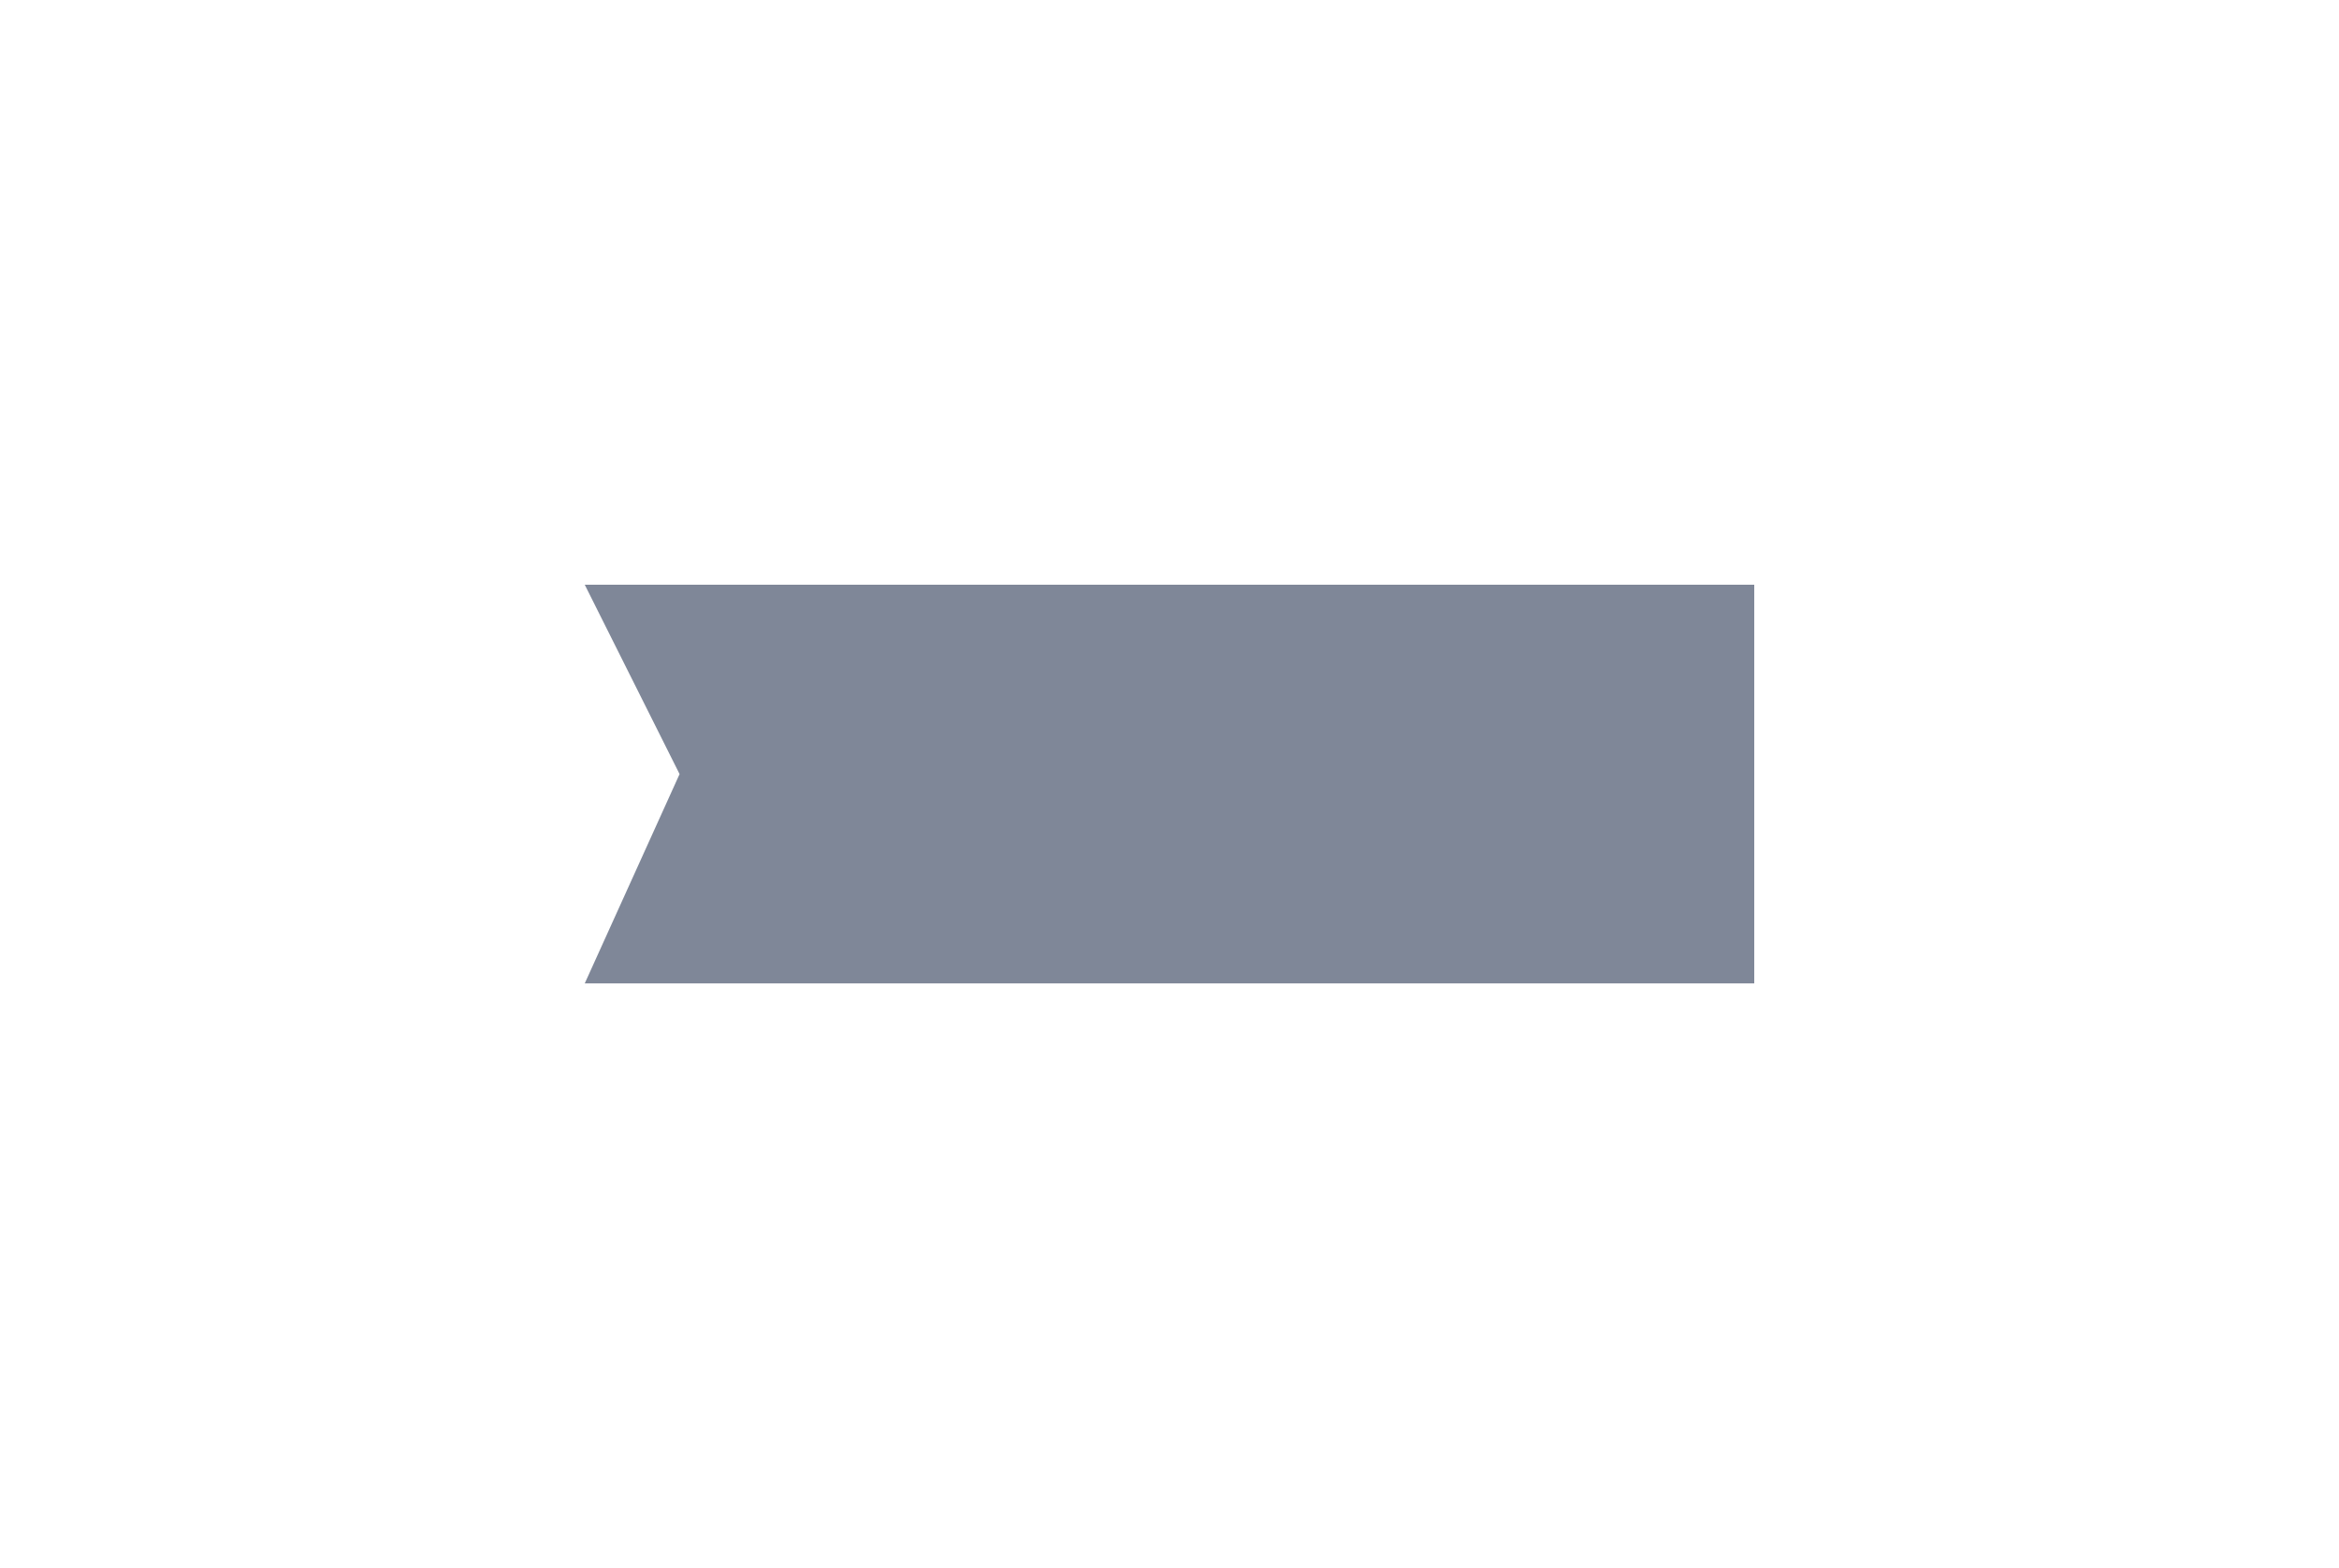 <svg width="176" height="118" viewBox="0 0 176 118" fill="none" xmlns="http://www.w3.org/2000/svg">
<g filter="url(#filter0_d_260_13595)">
<path d="M41 70L48.135 54.25L41 40L129 40L129 70L41 70Z" fill="#7F8798"/>
</g>
<defs>
<filter id="filter0_d_260_13595" x="0" y="0" width="176" height="118" filterUnits="userSpaceOnUse" color-interpolation-filters="sRGB">
<feFlood flood-opacity="0" result="BackgroundImageFix"/>
<feColorMatrix in="SourceAlpha" type="matrix" values="0 0 0 0 0 0 0 0 0 0 0 0 0 0 0 0 0 0 127 0" result="hardAlpha"/>
<feOffset dx="3" dy="4"/>
<feGaussianBlur stdDeviation="22"/>
<feComposite in2="hardAlpha" operator="out"/>
<feColorMatrix type="matrix" values="0 0 0 0 0 0 0 0 0 0 0 0 0 0 0 0 0 0 0.14 0"/>
<feBlend mode="normal" in2="BackgroundImageFix" result="effect1_dropShadow_260_13595"/>
<feBlend mode="normal" in="SourceGraphic" in2="effect1_dropShadow_260_13595" result="shape"/>
</filter>
</defs>
</svg>
